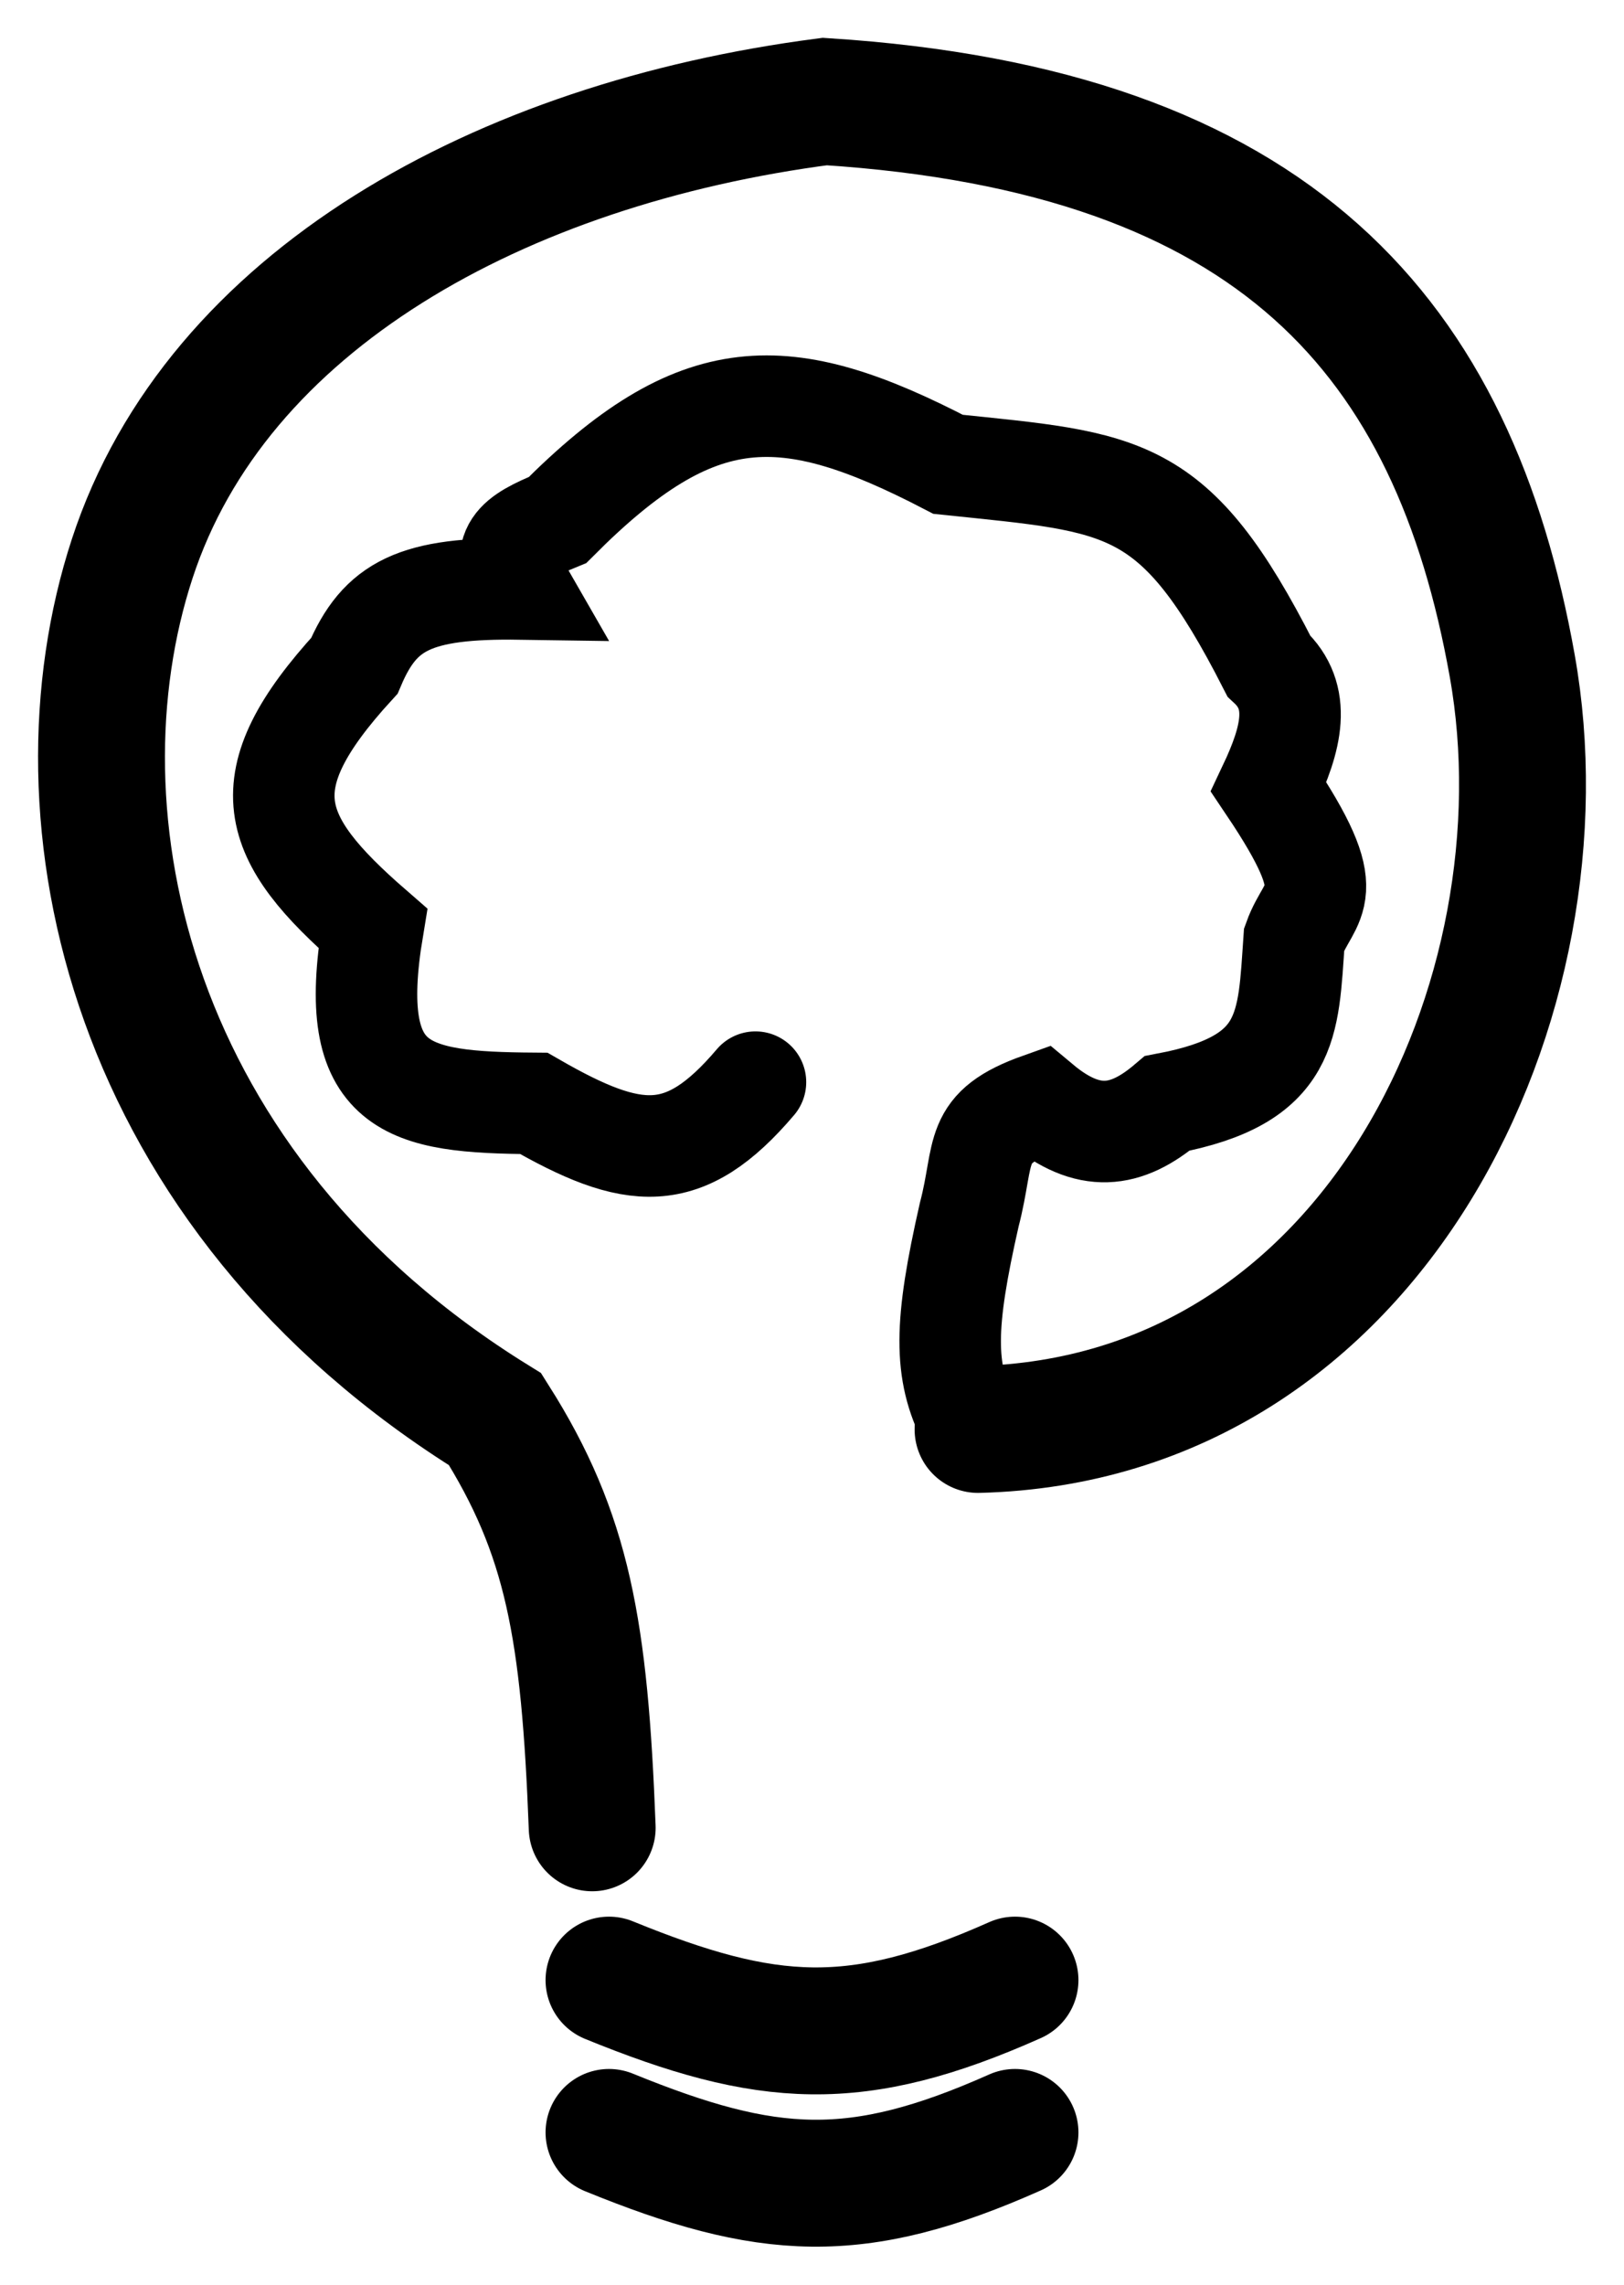 <svg width="32" height="45" viewBox="0 0 32 45" fill="none" xmlns="http://www.w3.org/2000/svg">
<path d="M14.886 21.314C13.479 22.97 12.482 22.862 10.518 21.732C8.013 21.713 6.814 21.486 7.346 18.285C5.287 16.495 4.884 15.406 6.982 13.114C7.487 11.925 8.176 11.569 10.258 11.6C9.812 10.825 10.145 10.585 10.986 10.242C13.749 7.469 15.458 7.47 18.682 9.145C22.175 9.51 23.14 9.467 25 13.114C25.659 13.726 25.452 14.544 25 15.5C26.477 17.699 25.805 17.651 25.5 18.5C25.381 20.2 25.427 21.27 23 21.732C22.189 22.42 21.444 22.521 20.5 21.732C19.131 22.219 19.428 22.665 19.098 23.926C18.607 26.089 18.588 27.006 19.098 28" stroke="black" stroke-width="2" stroke-linecap="round"/>
<path d="M12 39C15.124 40.274 16.876 40.391 20 39" stroke="black" stroke-width="2.5" stroke-linecap="round"/>
<path d="M12 42C15.124 43.274 16.876 43.391 20 42" stroke="black" stroke-width="2.5" stroke-linecap="round"/>
<path d="M11.669 36C11.52 32.095 11.19 30.219 9.756 27.953C2.513 23.474 0.942 16.083 2.605 11.003C4.267 5.923 9.852 2.832 16.252 2C25.156 2.569 28.647 6.661 29.798 13.116C30.95 19.57 27.144 27.955 19.272 28.154" stroke="black" stroke-width="2.5" stroke-linecap="round"/>
</svg>
